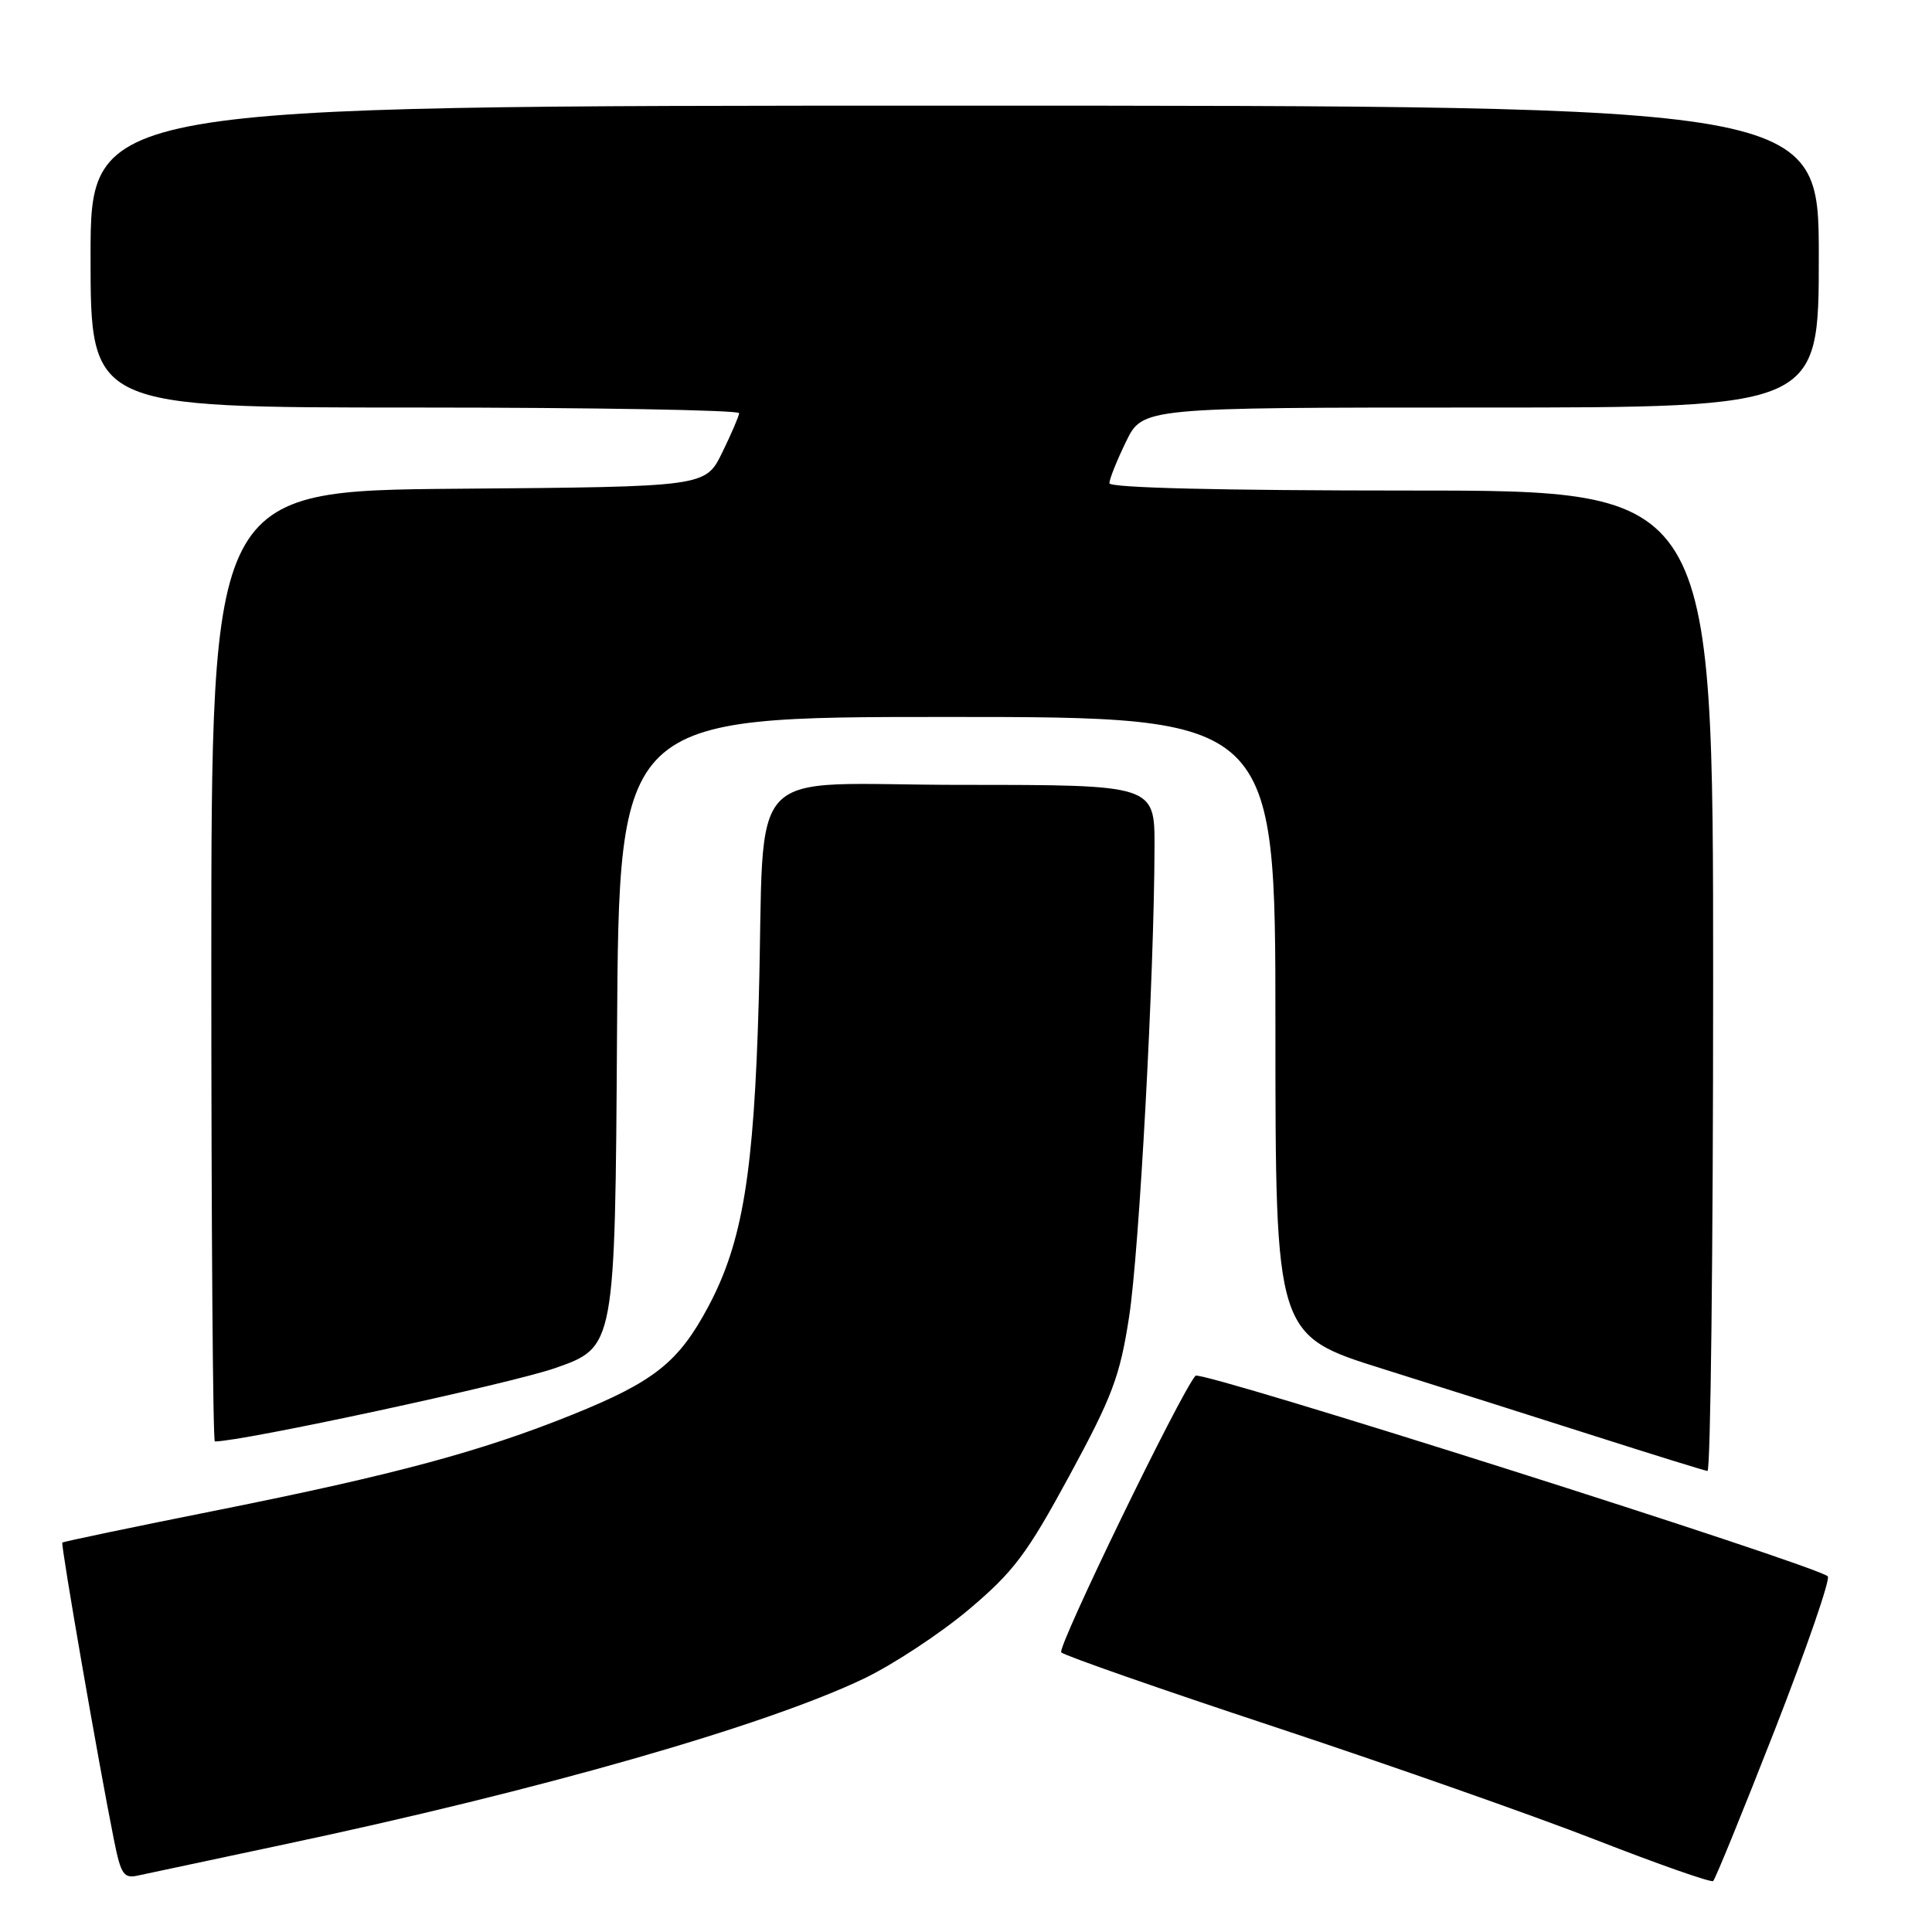 <?xml version="1.0" encoding="UTF-8" standalone="no"?>
<!DOCTYPE svg PUBLIC "-//W3C//DTD SVG 1.1//EN" "http://www.w3.org/Graphics/SVG/1.1/DTD/svg11.dtd" >
<svg xmlns="http://www.w3.org/2000/svg" xmlns:xlink="http://www.w3.org/1999/xlink" version="1.1" viewBox="0 0 256 256">
 <g >
 <path fill="currentColor"
d=" M 235.19 229.17 C 239.41 218.35 242.56 209.22 242.19 208.87 C 240.52 207.36 159.07 181.51 158.41 182.29 C 156.35 184.68 140.01 218.39 140.62 218.95 C 141.11 219.40 153.88 223.86 169.00 228.86 C 184.12 233.87 203.25 240.59 211.50 243.81 C 219.75 247.03 226.72 249.47 227.00 249.25 C 227.28 249.02 230.96 239.98 235.19 229.17 Z  M 37.50 244.43 C 71.53 237.23 101.38 228.69 114.50 222.41 C 118.35 220.56 124.59 216.45 128.36 213.28 C 134.31 208.26 136.07 205.93 141.72 195.50 C 147.40 185.03 148.40 182.36 149.61 174.50 C 150.96 165.81 152.94 129.20 152.98 112.25 C 153.00 104.00 153.00 104.00 127.56 104.00 C 97.97 104.00 101.43 100.35 100.54 132.50 C 99.90 155.50 98.40 164.59 93.86 173.12 C 89.92 180.51 86.70 183.07 75.82 187.46 C 63.76 192.32 52.32 195.40 29.00 200.07 C 17.72 202.32 8.39 204.27 8.26 204.40 C 8.03 204.64 13.05 233.58 15.09 243.75 C 16.02 248.41 16.39 248.95 18.32 248.51 C 19.52 248.25 28.15 246.41 37.50 244.43 Z  M 227.00 130.00 C 227.00 65.00 227.00 65.00 187.00 65.00 C 161.73 65.00 147.00 64.64 147.00 64.03 C 147.00 63.49 147.99 61.02 149.20 58.53 C 151.40 54.00 151.40 54.00 196.20 54.00 C 241.00 54.00 241.00 54.00 241.00 34.00 C 241.00 14.00 241.00 14.00 126.50 14.00 C 12.00 14.00 12.00 14.00 12.00 34.00 C 12.00 54.00 12.00 54.00 55.00 54.00 C 78.65 54.00 97.97 54.34 97.94 54.75 C 97.91 55.16 96.89 57.52 95.68 60.00 C 93.47 64.50 93.47 64.50 60.74 64.76 C 28.00 65.03 28.00 65.03 28.00 128.01 C 28.00 162.66 28.21 191.00 28.47 191.00 C 32.15 191.00 67.66 183.34 73.56 181.28 C 81.50 178.50 81.50 178.50 81.76 136.75 C 82.02 95.00 82.02 95.00 125.51 95.00 C 169.00 95.00 169.00 95.00 169.00 135.96 C 169.00 176.93 169.00 176.93 183.25 181.39 C 191.09 183.85 203.80 187.88 211.50 190.34 C 219.20 192.80 225.84 194.86 226.25 194.91 C 226.66 194.96 227.00 165.75 227.00 130.00 Z "/>
</g>
</svg>
